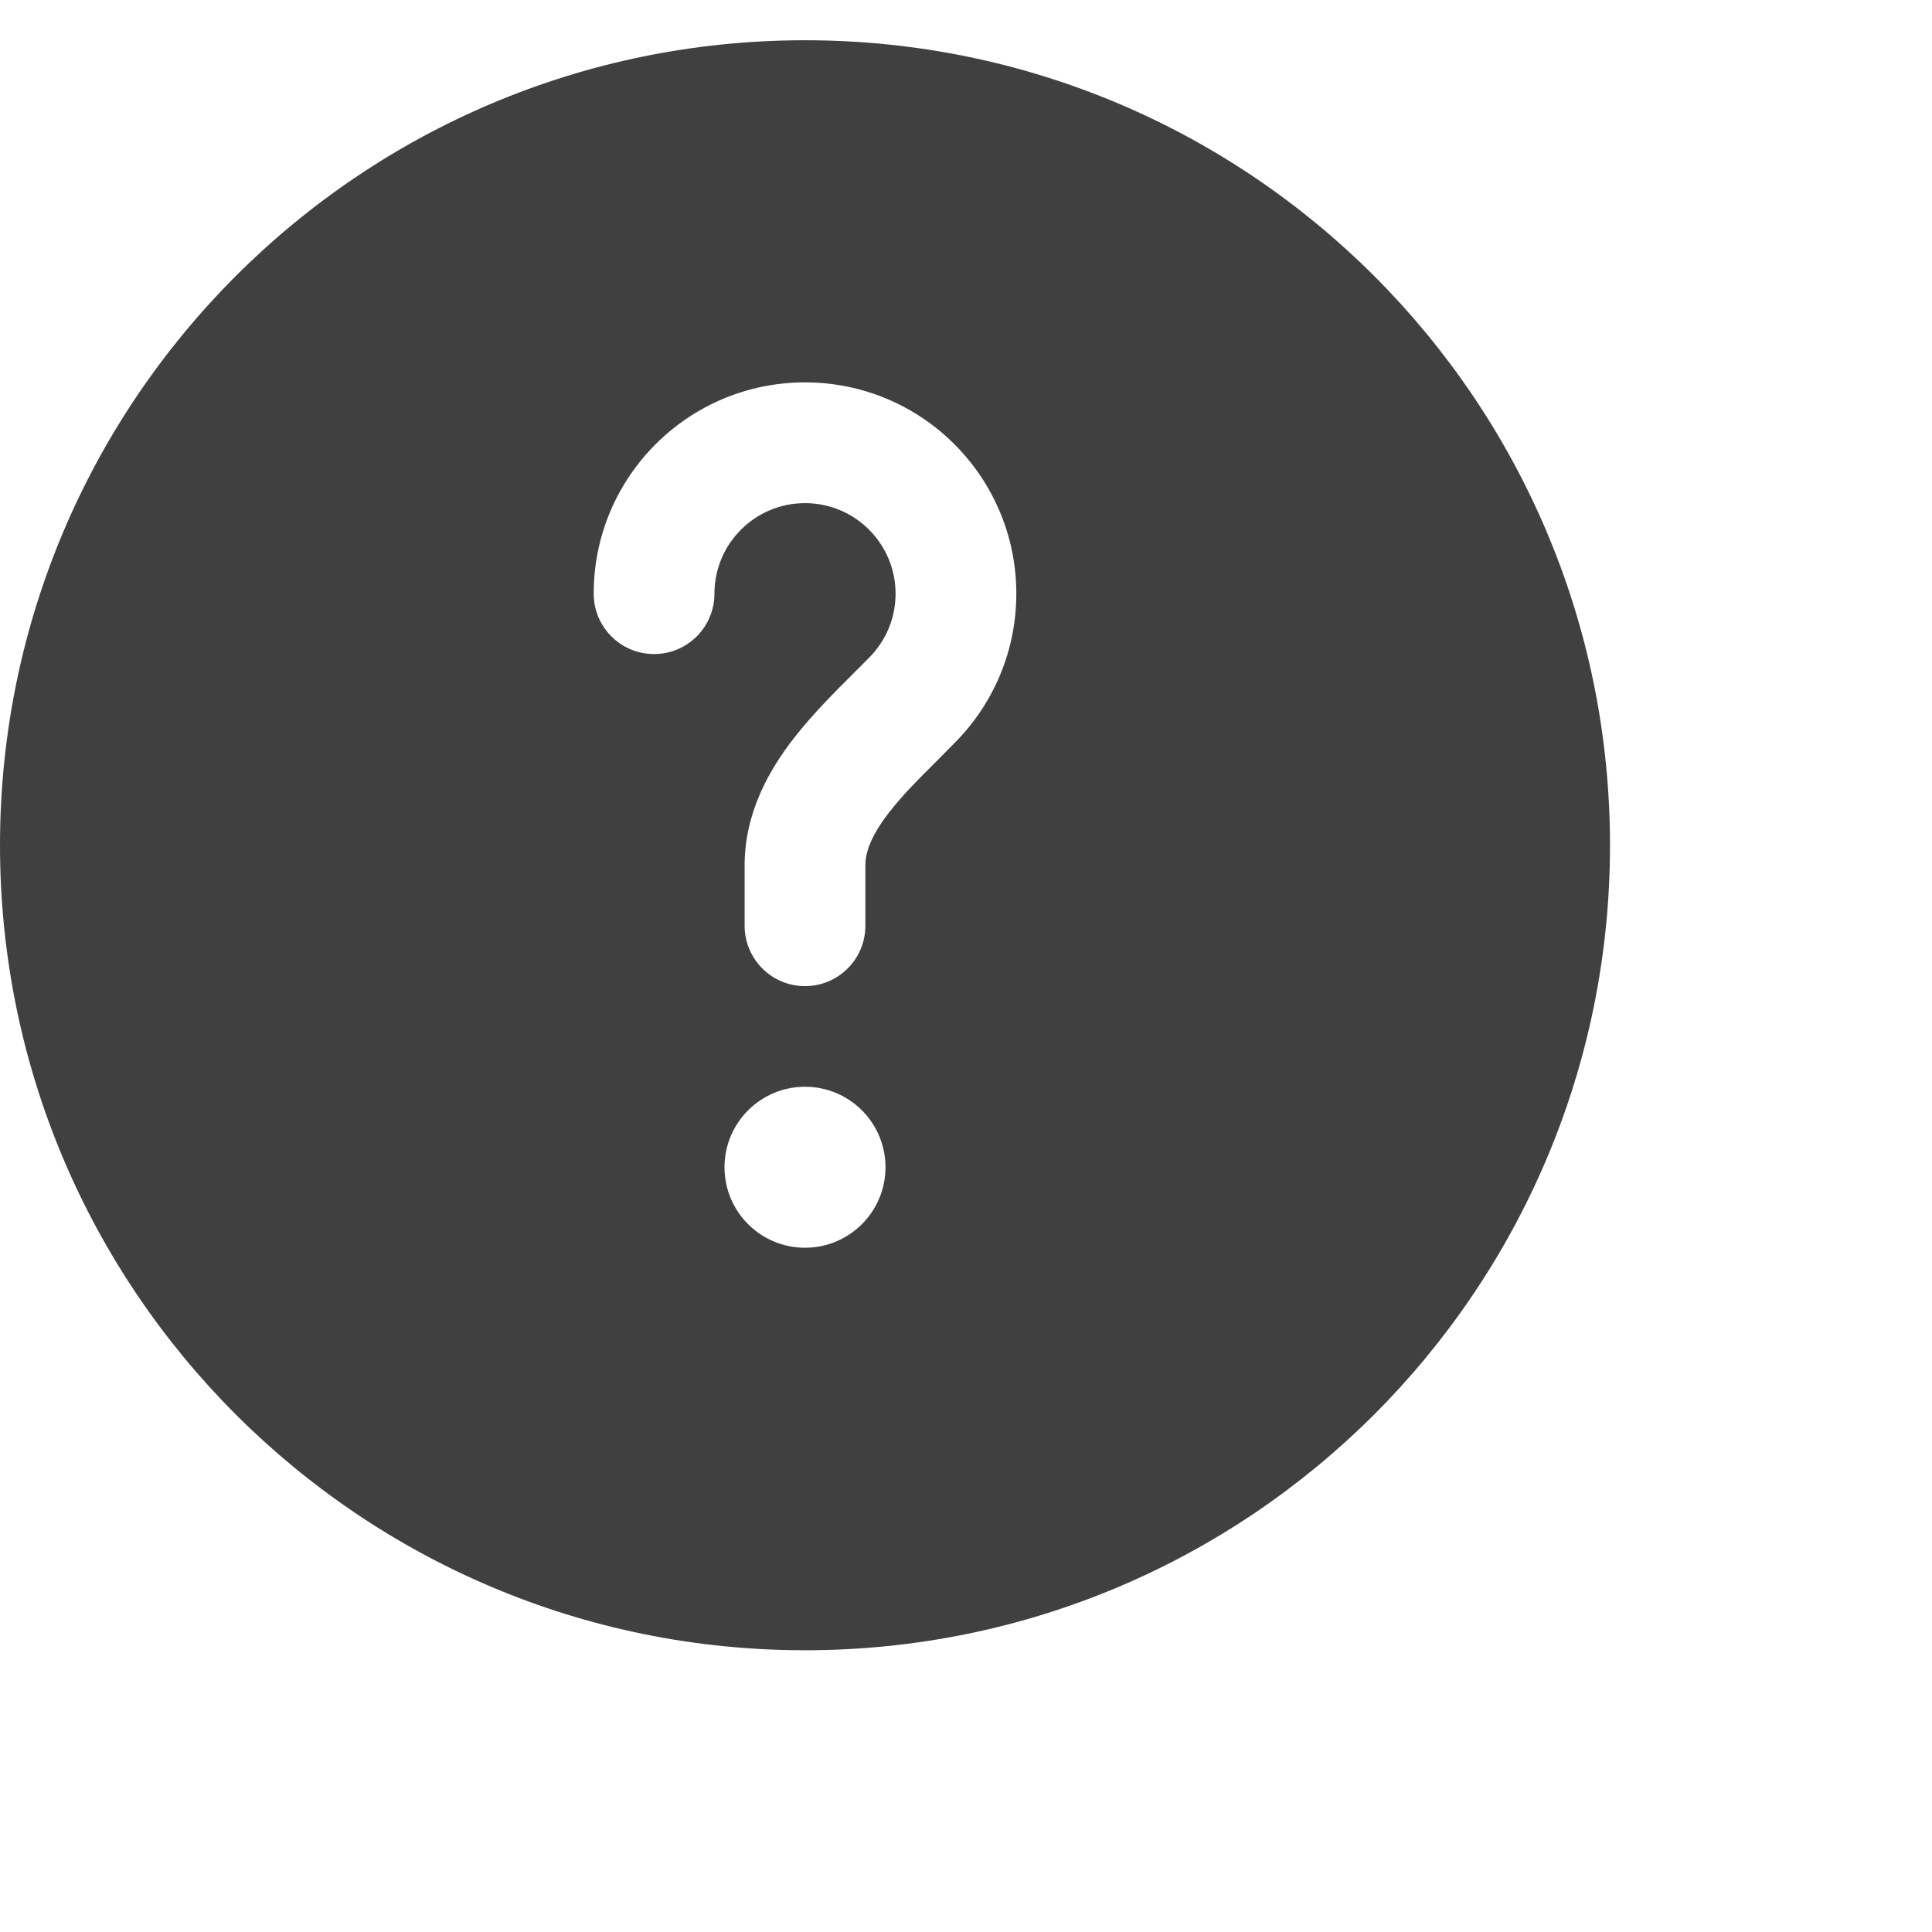 <svg width="30" height="30" viewBox="0 0 24 24" fill="none" xmlns="http://www.w3.org/2000/svg">
<path fill-rule="evenodd" clip-rule="evenodd" d="M20 10.5C20 16.023 15.523 20.5 10 20.5C4.477 20.5 0 16.023 0 10.5C0 4.977 4.477 0.5 10 0.5C15.523 0.5 20 4.977 20 10.5ZM10 6.25C9.379 6.25 8.875 6.754 8.875 7.375C8.875 7.789 8.539 8.125 8.125 8.125C7.711 8.125 7.375 7.789 7.375 7.375C7.375 5.925 8.55 4.75 10 4.75C11.45 4.75 12.625 5.925 12.625 7.375C12.625 8.086 12.341 8.732 11.883 9.204C11.791 9.299 11.703 9.387 11.619 9.471C11.403 9.686 11.214 9.875 11.048 10.088C10.829 10.37 10.75 10.577 10.75 10.75V11.5C10.75 11.914 10.414 12.25 10 12.25C9.586 12.25 9.25 11.914 9.25 11.5V10.75C9.25 10.095 9.555 9.564 9.864 9.167C10.093 8.873 10.38 8.586 10.614 8.353C10.684 8.283 10.75 8.218 10.807 8.159C11.005 7.955 11.125 7.68 11.125 7.375C11.125 6.754 10.621 6.25 10 6.25ZM10 15.5C10.552 15.5 11 15.052 11 14.5C11 13.948 10.552 13.5 10 13.5C9.448 13.5 9 13.948 9 14.5C9 15.052 9.448 15.5 10 15.5Z" fill="#404040"/>
</svg>
